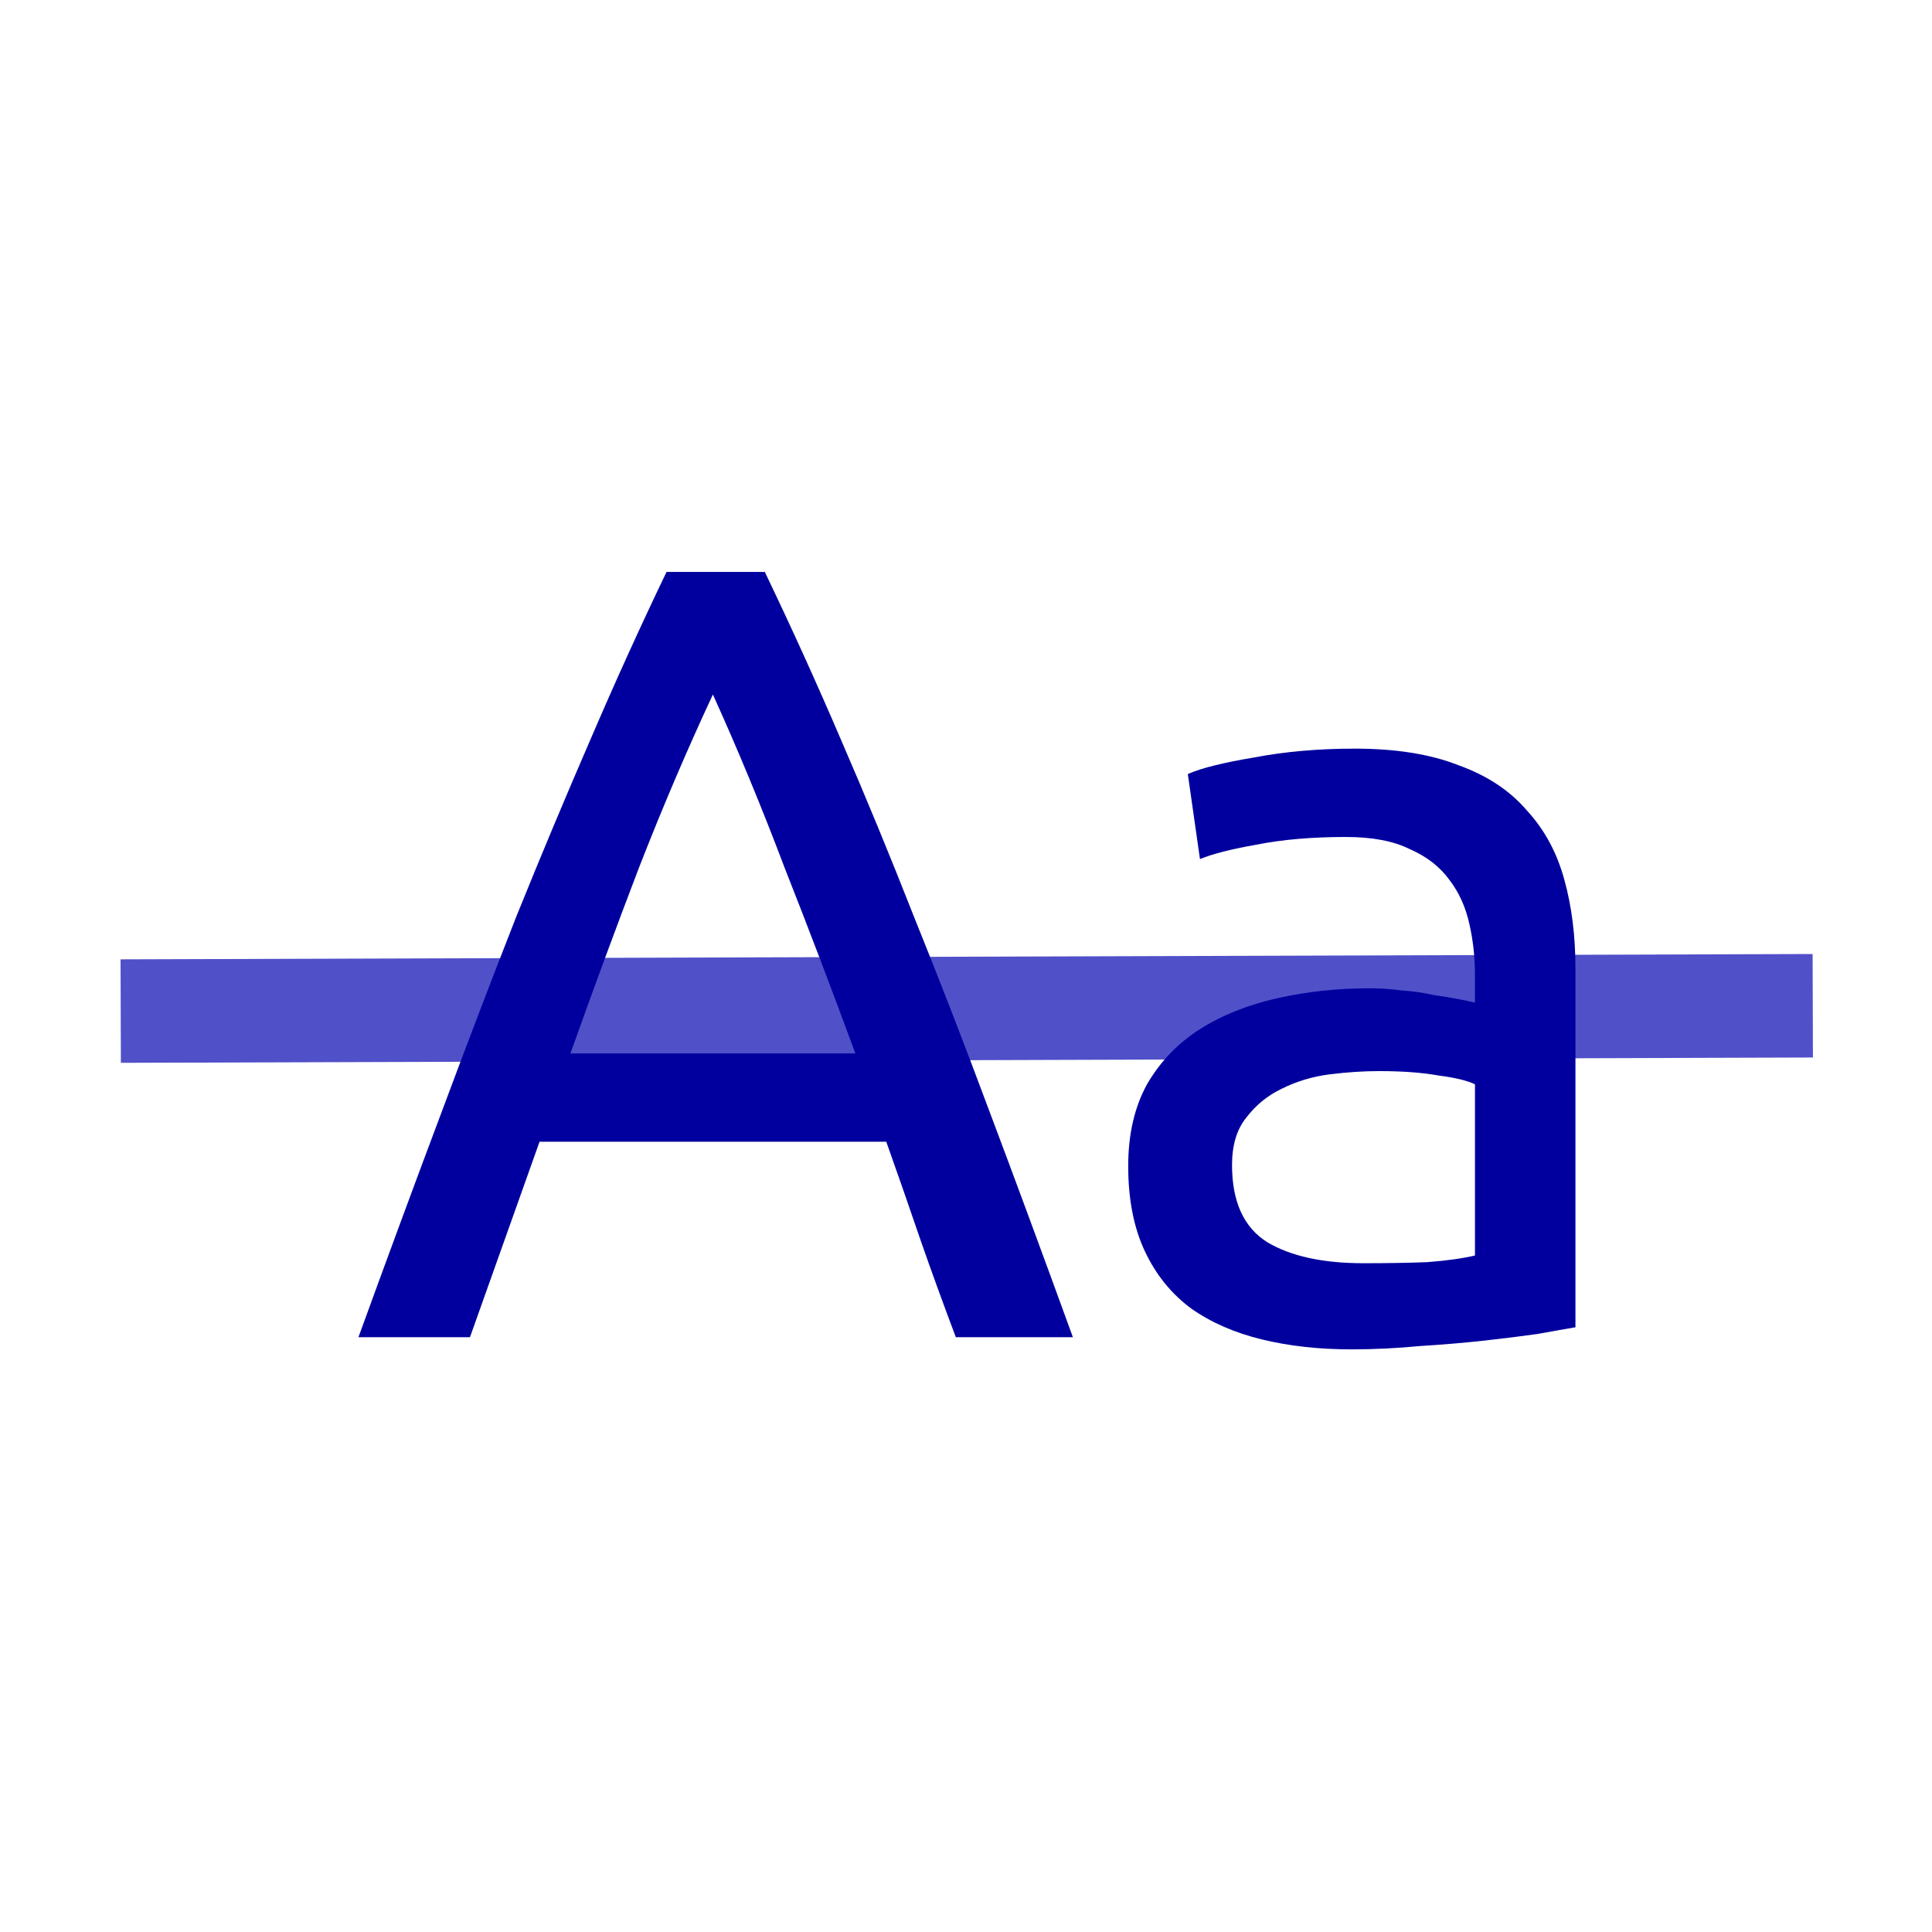<?xml version="1.0" encoding="UTF-8" standalone="no"?>
<!-- Created with Inkscape (http://www.inkscape.org/) -->

<svg
   xmlns:dc="http://purl.org/dc/elements/1.1/"
   xmlns:cc="http://creativecommons.org/ns#"
   xmlns:rdf="http://www.w3.org/1999/02/22-rdf-syntax-ns#"
   xmlns:svg="http://www.w3.org/2000/svg"
   xmlns="http://www.w3.org/2000/svg"
   xmlns:sodipodi="http://sodipodi.sourceforge.net/DTD/sodipodi-0.dtd"
   xmlns:inkscape="http://www.inkscape.org/namespaces/inkscape"
   version="1.1"
   width="32"
   height="32"
   id="svg2"
   inkscape:version="0.91 r"
   sodipodi:docname="strikeout.svg">
  <sodipodi:namedview
     pagecolor="#ffffff"
     bordercolor="#666666"
     borderopacity="1"
     objecttolerance="10"
     gridtolerance="10"
     guidetolerance="10"
     inkscape:pageopacity="0"
     inkscape:pageshadow="2"
     inkscape:window-width="1920"
     inkscape:window-height="1057"
     id="namedview3795"
     showgrid="false"
     inkscape:zoom="7.375"
     inkscape:cx="-5.6949153"
     inkscape:cy="16"
     inkscape:window-x="0"
     inkscape:window-y="0"
     inkscape:window-maximized="1"
     inkscape:current-layer="g3034" />
  <defs
     id="defs4" />
  <g
     transform="translate(0,-1020.362)"
     id="layer1">
    <g
       transform="matrix(0.339,0,0,0.339,5.444,691.347)"
       id="g3034">
      <path
         d="m -10.161,1019.946 82.672,-0.26"
         id="path3006"
         style="fill:#01009e;fill-opacity:1;stroke:#5050c9;stroke-width:5.056;stroke-linecap:butt;stroke-linejoin:miter;stroke-miterlimit:4;stroke-dasharray:none;stroke-opacity:1"
         inkscape:connector-curvature="0" />
      <g
         transform="matrix(0.812,0,0,0.812,5.871,191.554)"
         style="font-style:normal;font-variant:normal;font-weight:normal;font-stretch:normal;font-size:66.446px;line-height:125%;font-family:Ubuntu;-inkscape-font-specification:Ubuntu;text-align:start;letter-spacing:0px;word-spacing:0px;writing-mode:lr-tb;text-anchor:start;fill:#01009e;fill-opacity:1;stroke:none;stroke-width:1px;stroke-linecap:butt;stroke-linejoin:miter;stroke-opacity:1"
         id="text4685">
        <path
           inkscape:connector-curvature="0"
           d="m 30.507,1039.811 q -1.13,-2.99 -2.126,-5.847 -0.997,-2.924 -2.06,-5.914 l -20.864,0 -4.186,11.761 -6.711,0 q 2.658,-7.309 4.983,-13.489 2.326,-6.246 4.518,-11.827 2.259,-5.582 4.452,-10.631 2.193,-5.116 4.585,-10.1 l 5.914,0 q 2.392,4.983 4.585,10.1 2.193,5.05 4.385,10.631 2.259,5.581 4.585,11.827 2.326,6.179 4.983,13.489 l -7.043,0 z m -6.047,-17.077 q -2.126,-5.781 -4.253,-11.163 -2.06,-5.449 -4.319,-10.432 -2.326,4.983 -4.452,10.432 -2.06,5.382 -4.12,11.163 l 17.143,0 z"
           id="path5341" />
        <path
           inkscape:connector-curvature="0"
           d="m 55.032,1035.359 q 2.193,0 3.854,-0.066 1.728,-0.133 2.857,-0.399 l 0,-10.299 q -0.664,-0.332 -2.193,-0.531 -1.462,-0.266 -3.588,-0.266 -1.395,0 -2.99,0.199 -1.528,0.199 -2.857,0.864 -1.262,0.598 -2.126,1.728 -0.864,1.063 -0.864,2.857 0,3.322 2.126,4.651 2.126,1.262 5.781,1.262 z m -0.532,-30.964 q 3.721,0 6.246,0.997 2.591,0.93 4.12,2.724 1.595,1.728 2.259,4.186 0.664,2.392 0.664,5.316 l 0,21.595 q -0.797,0.133 -2.259,0.399 -1.395,0.199 -3.189,0.399 -1.794,0.199 -3.92,0.332 -2.06,0.199 -4.12,0.199 -2.924,0 -5.382,-0.598 -2.458,-0.598 -4.253,-1.861 -1.794,-1.329 -2.791,-3.455 -0.997,-2.126 -0.997,-5.116 0,-2.857 1.13,-4.917 1.196,-2.06 3.189,-3.322 1.993,-1.262 4.651,-1.86 2.658,-0.598 5.581,-0.598 0.93,0 1.927,0.133 0.997,0.066 1.86,0.266 0.93,0.133 1.595,0.266 0.664,0.133 0.93,0.199 l 0,-1.728 q 0,-1.528 -0.332,-2.99 -0.332,-1.528 -1.196,-2.658 -0.864,-1.196 -2.392,-1.861 -1.462,-0.731 -3.854,-0.731 -3.057,0 -5.382,0.465 -2.259,0.399 -3.389,0.864 l -0.731,-5.116 q 1.196,-0.532 3.987,-0.997 2.791,-0.532 6.047,-0.532 z"
           id="path5343" />
      </g>
    </g>
  </g>
</svg>
